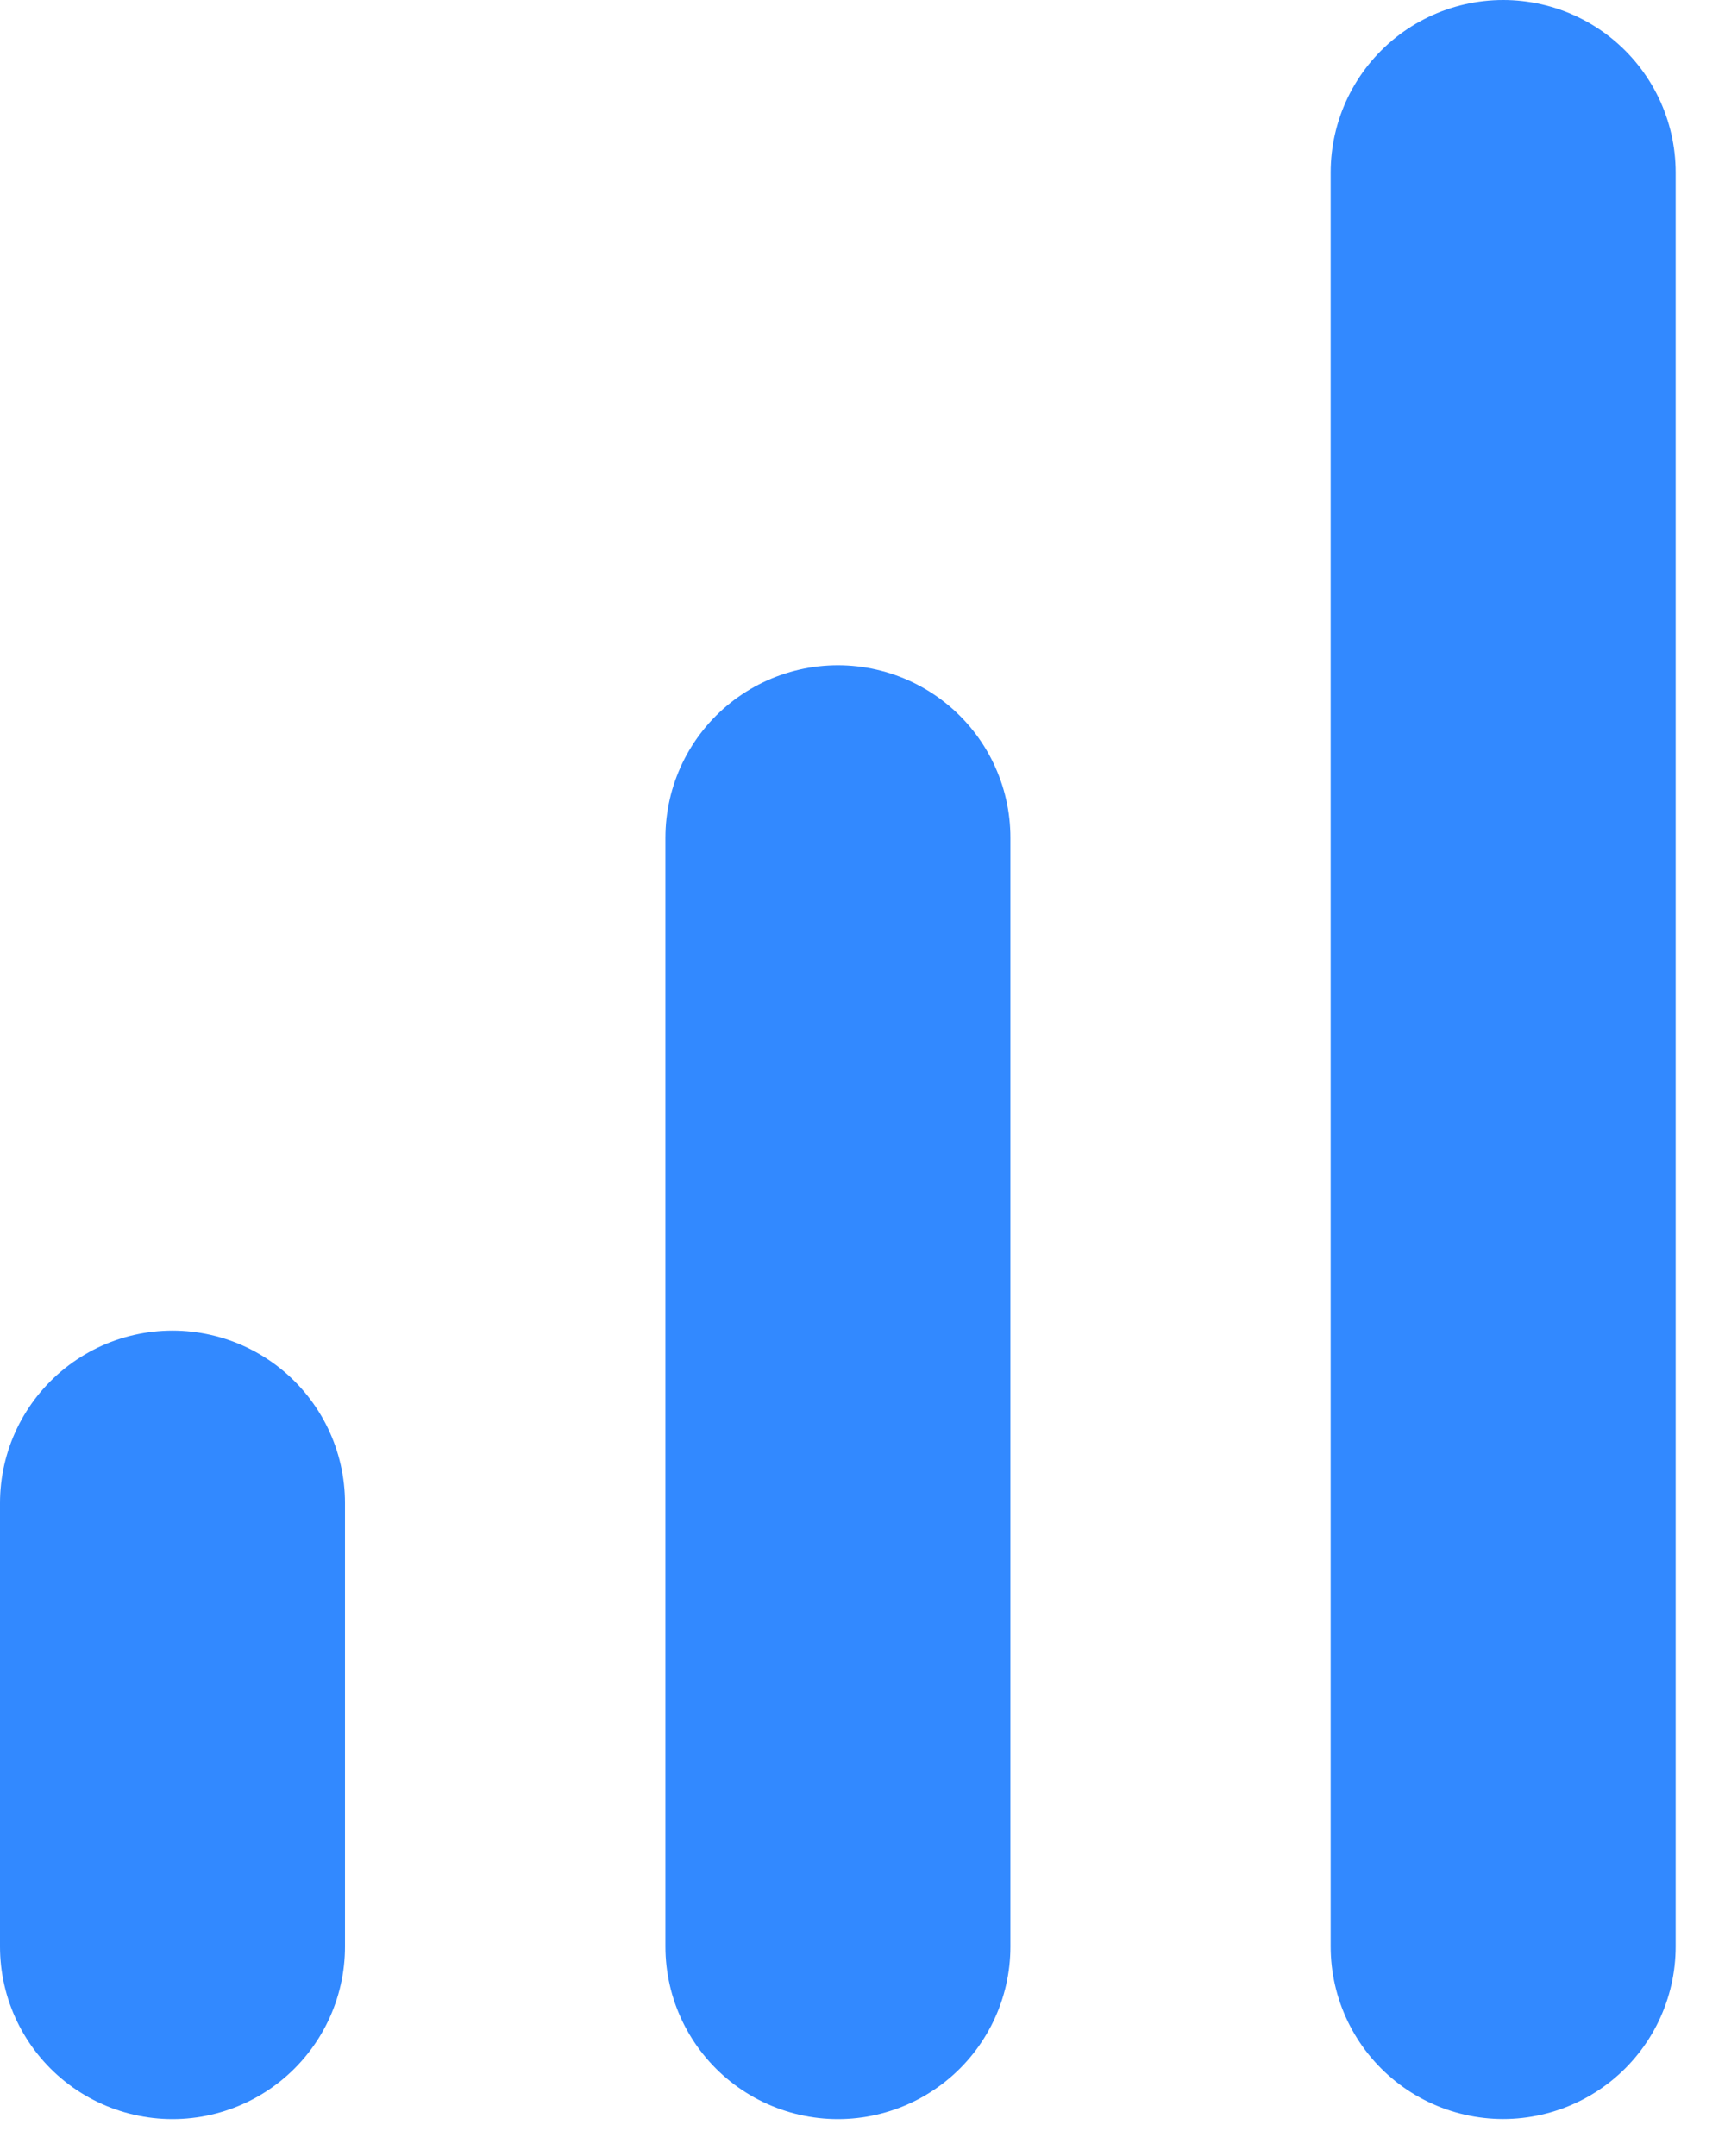 <svg width="20" height="25" viewBox="0 0 20 25" fill="none" xmlns="http://www.w3.org/2000/svg">
<path d="M9.715 22.572V9.714" stroke="#3289FF" stroke-width="4" stroke-linecap="round" stroke-linejoin="round"/>
<path d="M17.428 22.571V2" stroke="#3289FF" stroke-width="4" stroke-linecap="round" stroke-linejoin="round"/>
<path d="M2 22.572V17.429" stroke="#3289FF" stroke-width="4" stroke-linecap="round" stroke-linejoin="round"/>
</svg>
